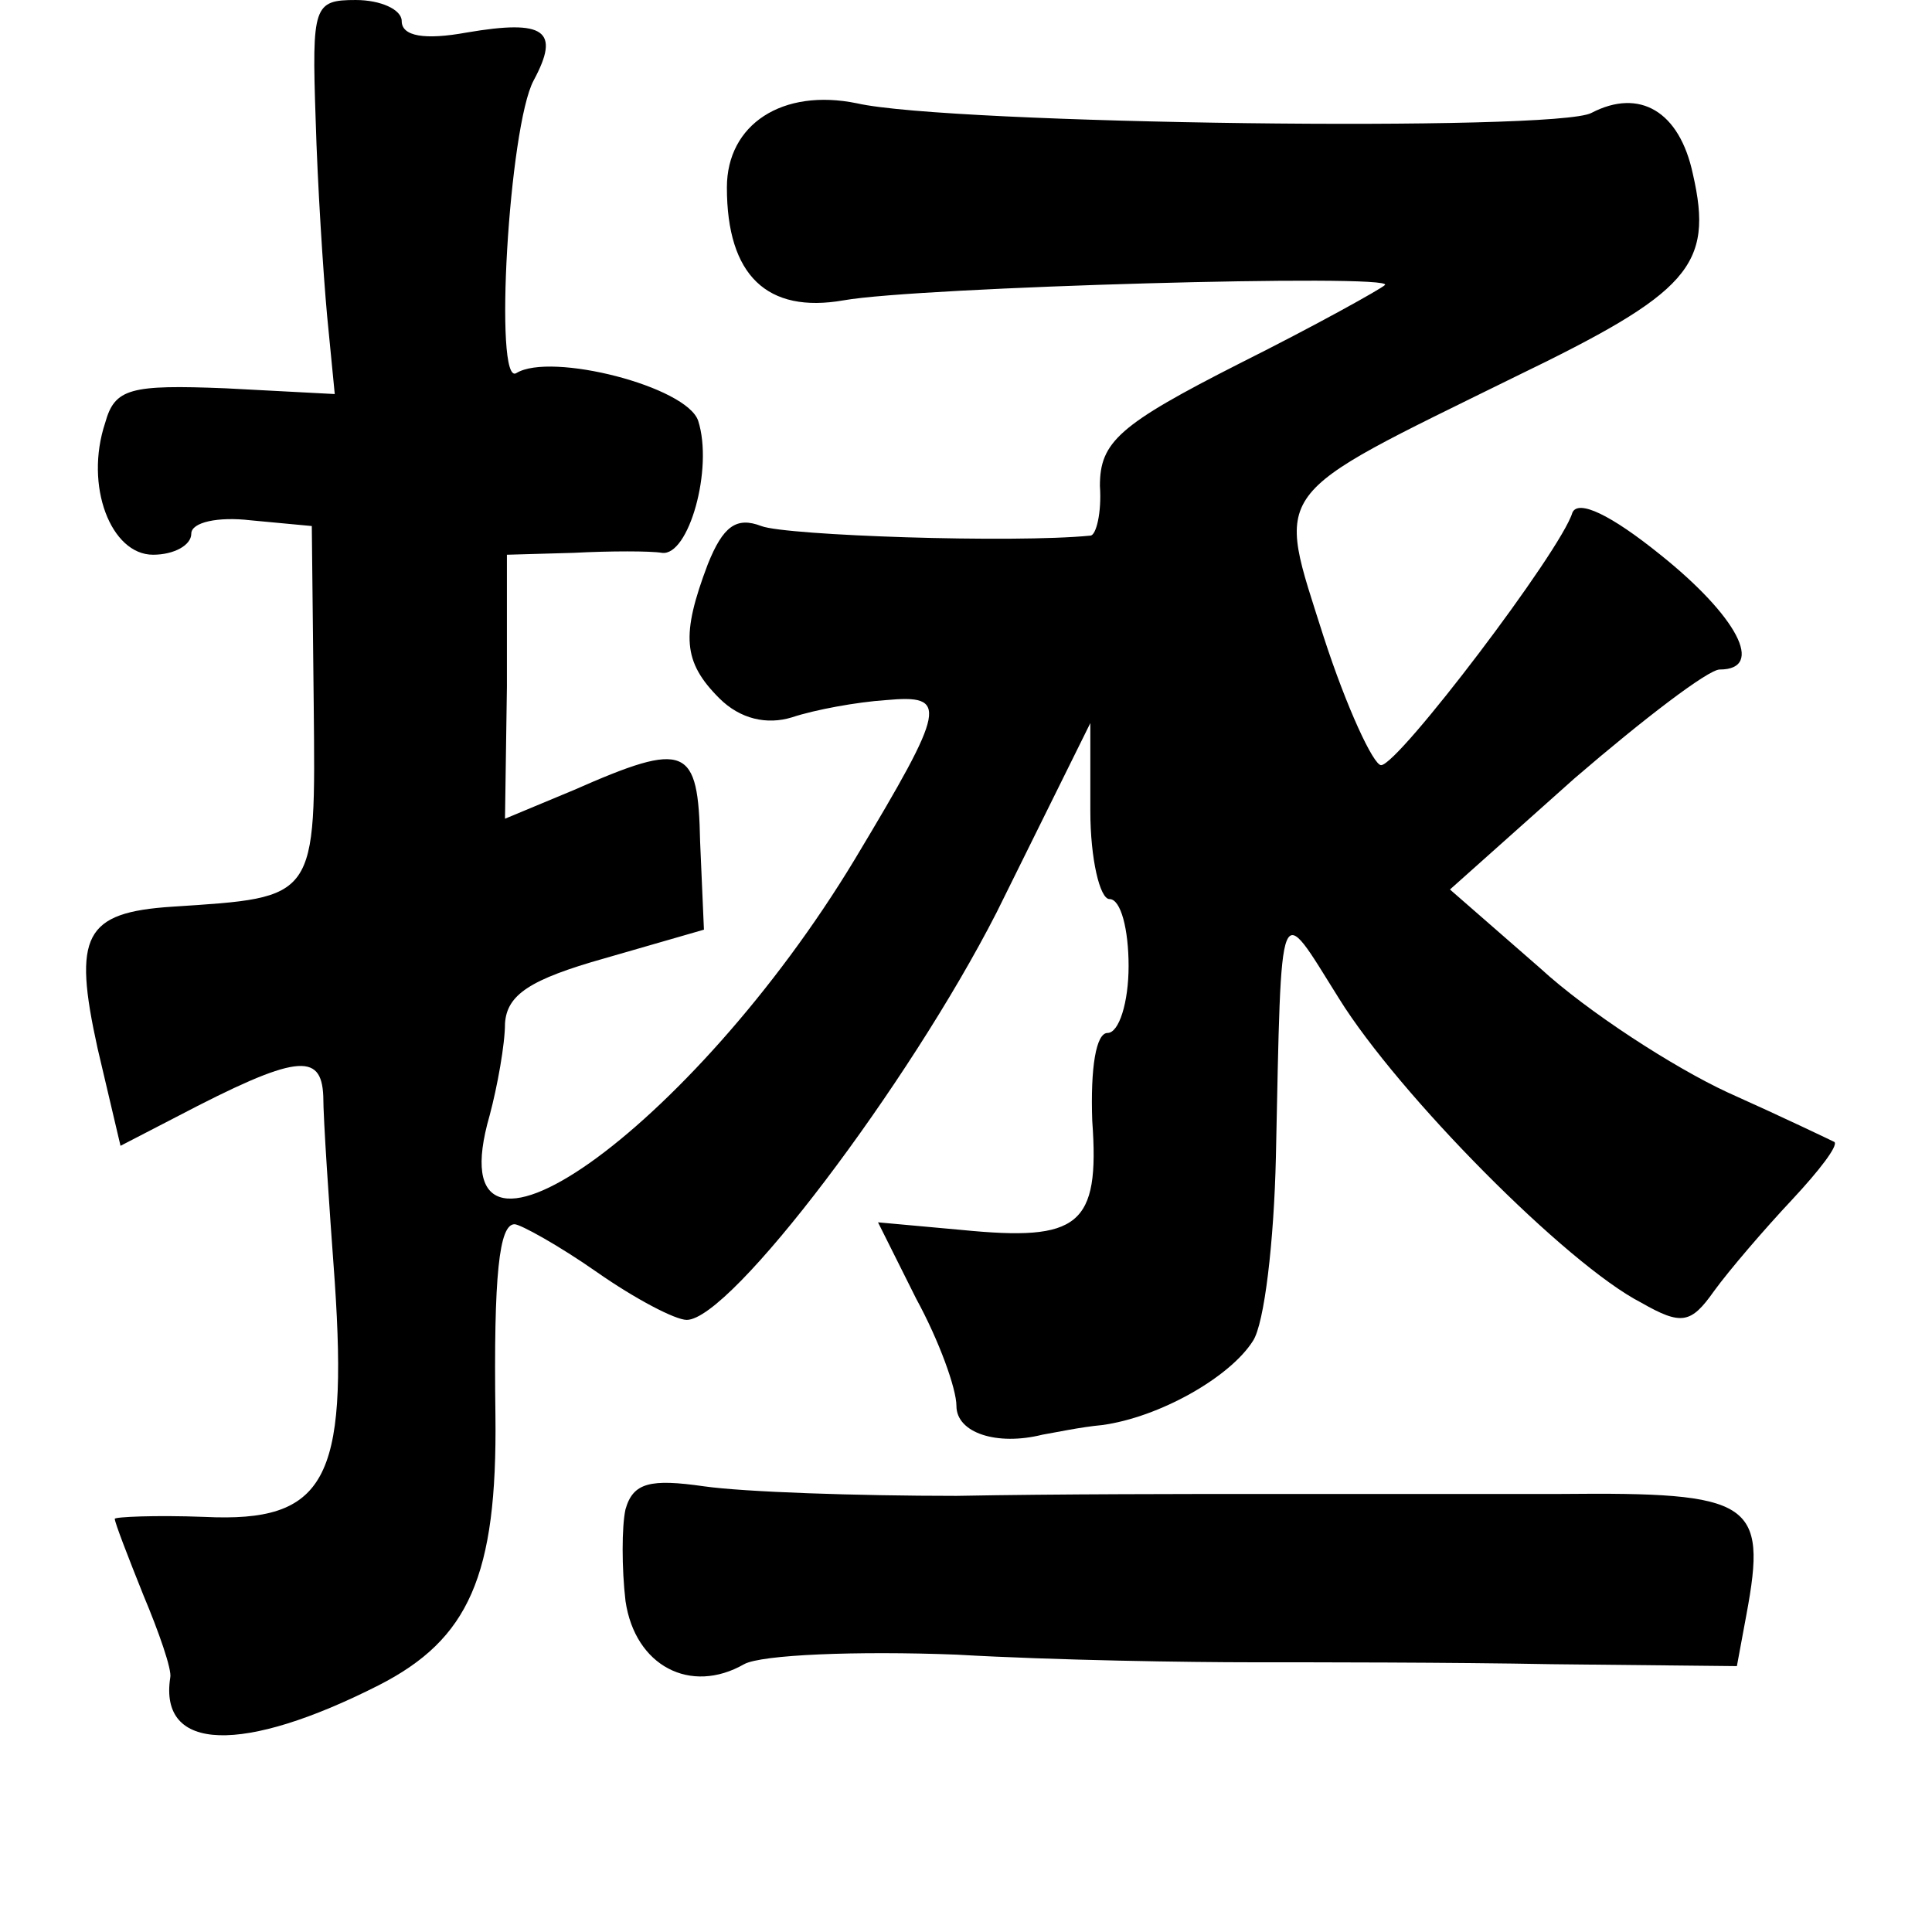 <?xml version="1.0" standalone="no"?>
<!DOCTYPE svg PUBLIC "-//W3C//DTD SVG 20010904//EN"
 "http://www.w3.org/TR/2001/REC-SVG-20010904/DTD/svg10.dtd">
<svg version="1.0" xmlns="http://www.w3.org/2000/svg"
 width="101pt" height="101pt" viewBox="0 0 101 101"
 preserveAspectRatio="xMidYMid meet">
<g transform="translate(0,101) scale(0.1,-0.1)"
fill="#000000" stroke="none">
<path d="M165 948 c1 -35 4 -81 6 -103 l4 -41 -57 3 c-50 2 -58 0 -63 -18 -11
-33 3 -69 25 -69 11 0 20 5 20 11 0 6 14 9 31 7 l32 -3 1 -93 c1 -103 2 -101
-74 -106 -46 -3 -52 -15 -39 -74 l12 -51 29 15 c63 33 76 34 77 11 0 -12 3
-56 6 -97 7 -104 -5 -126 -68 -123 -26 1 -47 0 -47 -1 0 -2 7 -20 15 -40 8
-19 15 -39 14 -43 -6 -39 38 -40 109 -4 47 24 62 57 61 141 -1 74 2 100 10
100 3 0 23 -11 43 -25 20 -14 41 -25 47 -25 23 0 116 123 162 213 l49 99 0
-46 c0 -25 5 -46 10 -46 6 0 10 -16 10 -35 0 -19 -5 -35 -11 -35 -6 0 -9 -18
-8 -46 4 -55 -7 -63 -68 -57 l-44 4 20 -40 c12 -22 21 -47 21 -56 0 -14 21
-21 45 -15 6 1 20 4 31 5 30 4 67 25 79 44 6 9 11 52 12 96 3 140 1 134 33 83
31 -50 119 -139 158 -159 21 -12 26 -11 38 6 8 11 26 32 41 48 14 15 24 28 22
30 -2 1 -27 13 -56 26 -28 13 -73 42 -98 65 l-47 41 65 58 c36 31 70 57 76 57
24 0 9 28 -31 60 -26 21 -43 29 -46 22 -6 -20 -91 -132 -100 -132 -4 0 -18 30
-30 67 -25 79 -30 72 100 136 91 44 104 58 93 106 -7 33 -28 45 -53 32 -18
-10 -336 -6 -384 5 -39 8 -68 -11 -68 -44 0 -46 21 -66 61 -59 39 7 289 14
283 8 -2 -2 -36 -21 -76 -41 -63 -32 -73 -41 -73 -64 1 -14 -2 -26 -5 -26 -40
-4 -159 0 -172 5 -13 5 -20 0 -28 -20 -14 -37 -13 -51 6 -70 11 -11 25 -14 38
-10 12 4 34 8 49 9 33 3 32 -3 -16 -83 -85 -141 -221 -238 -191 -134 4 15 8
37 8 48 1 15 13 23 52 34 l52 15 -2 46 c-1 50 -7 53 -66 27 l-36 -15 1 69 0
69 35 1 c19 1 40 1 46 0 14 -2 27 44 19 69 -6 18 -77 36 -95 25 -12 -8 -4 129
9 153 14 26 6 32 -35 25 -22 -4 -34 -2 -34 6 0 6 -11 11 -24 11 -22 0 -23 -3
-21 -62z"/>
<path d="M327 221 c-2 -9 -2 -31 0 -48 5 -34 34 -49 62 -33 9 5 59 7 111 5 52
-3 122 -4 155 -4 33 0 103 0 156 -1 l97 -1 5 27 c11 59 3 64 -97 63 -50 0
-120 0 -156 0 -36 0 -108 0 -160 -1 -52 0 -111 2 -132 5 -28 4 -37 2 -41 -12z"/>
</g>
</svg>
